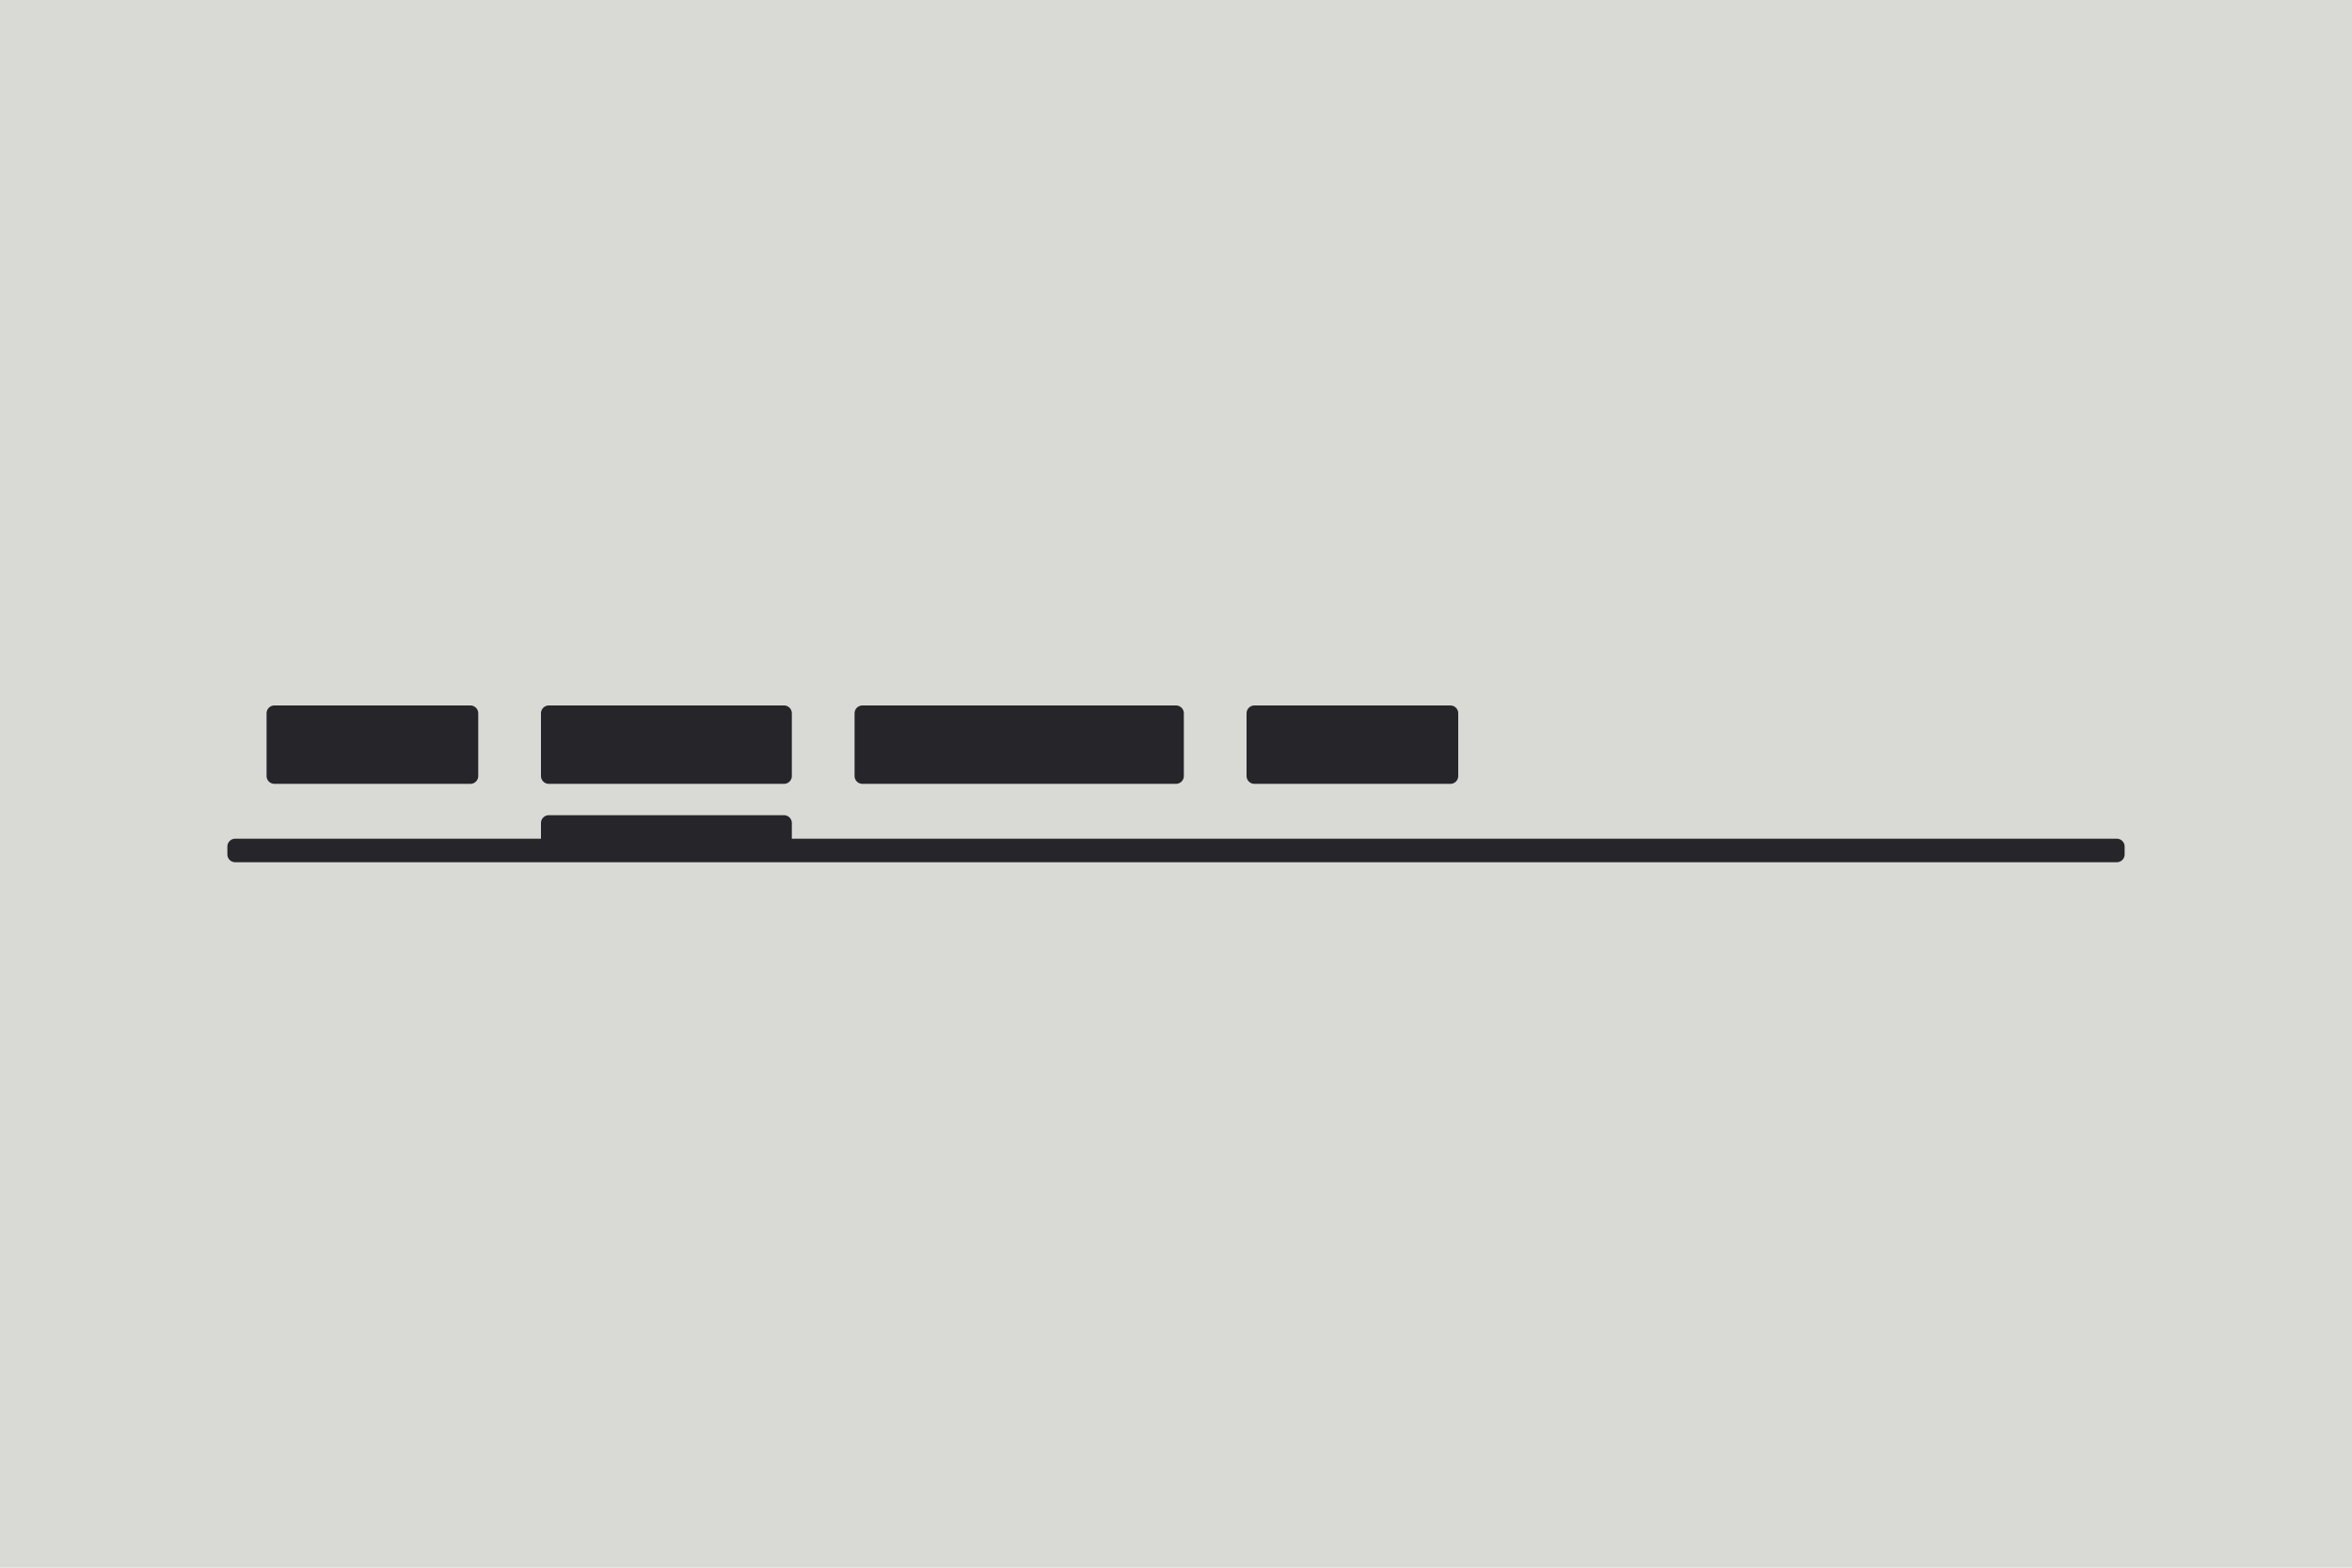 <svg xmlns="http://www.w3.org/2000/svg" viewBox="0 0 300 200">
  <rect width="300" height="200" style="stroke: rgb(0, 0, 0); stroke-width: 0px; fill: rgb(217, 217, 214);"></rect>
  <rect y="105" width="30" height="2" style="paint-order: fill; stroke-linejoin: round; stroke-linecap: round; stroke-width: 2px; stroke: rgb(38, 38, 42); fill: rgb(38, 38, 42);" x="70"></rect>
  <rect width="240" height="1" style="paint-order: fill; stroke-linejoin: round; stroke-linecap: round; stroke-width: 2px; fill: rgb(38, 38, 42); stroke: rgb(38, 38, 42);" x="30" y="108"></rect>
  <rect y="91" width="30" height="8" style="paint-order: fill; stroke-linejoin: round; stroke-linecap: round; stroke-width: 2px; stroke: rgb(38, 38, 42); fill: rgb(38, 38, 42);" x="70"></rect>
  <rect y="91" width="40" height="8" style="paint-order: fill; stroke-linejoin: round; stroke-linecap: round; stroke-width: 2px; stroke: rgb(38, 38, 42); fill: rgb(38, 38, 42);" x="110"></rect>
  <rect y="91" width="25" height="8" style="paint-order: fill; stroke-linejoin: round; stroke-linecap: round; stroke-width: 2px; stroke: rgb(38, 38, 42); fill: rgb(38, 38, 42);" x="160"></rect>
  <rect y="91" width="25" height="8" style="paint-order: fill; stroke-linejoin: round; stroke-linecap: round; stroke-width: 2px; stroke: rgb(38, 38, 42); fill: rgb(38, 38, 42);" x="35"></rect>
</svg>